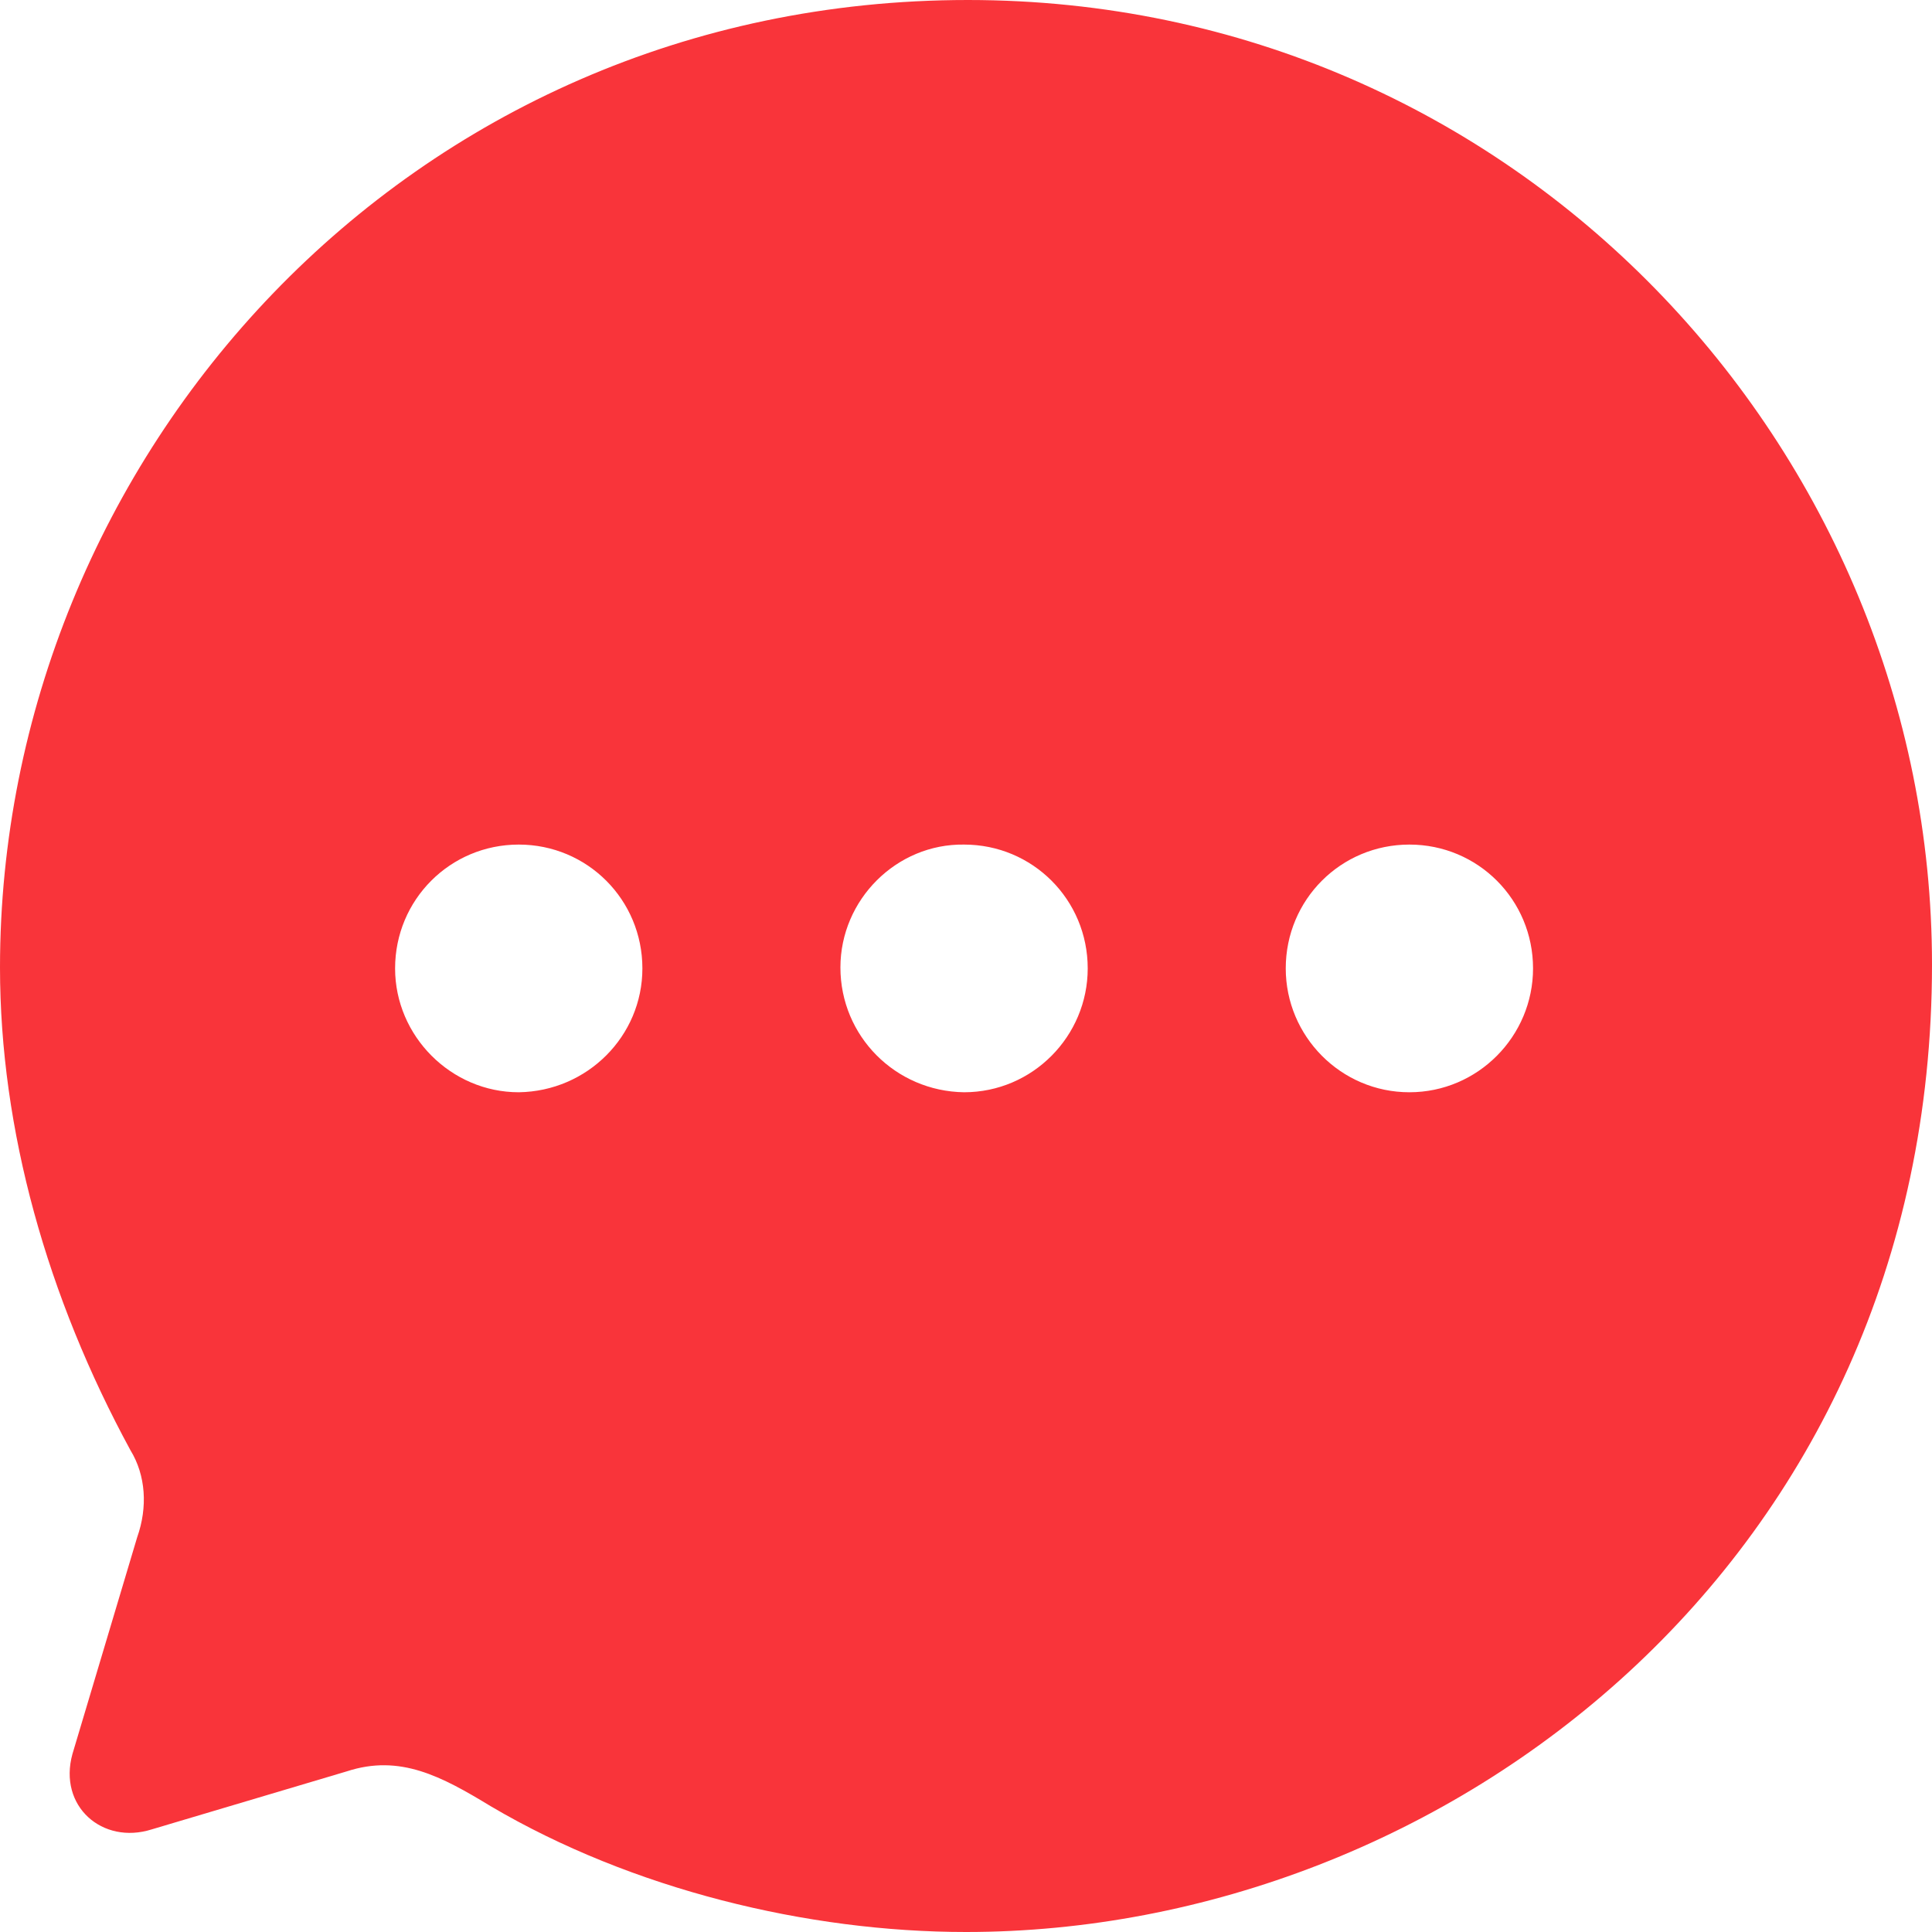 <svg width="20" height="20" viewBox="0 0 20 20" fill="none" xmlns="http://www.w3.org/2000/svg">
<path fill-rule="evenodd" clip-rule="evenodd" d="M0 10.015C0 4.747 4.21 0 10.02 0C15.7 0 20 4.657 20 9.985C20 16.164 14.96 20 10 20C8.36 20 6.54 19.559 5.08 18.698C4.57 18.388 4.14 18.157 3.59 18.337L1.57 18.938C1.06 19.099 0.6 18.698 0.75 18.157L1.42 15.914C1.53 15.603 1.51 15.273 1.35 15.012C0.49 13.43 0 11.697 0 10.015ZM8.7 10.015C8.7 10.726 9.27 11.297 9.98 11.307C10.69 11.307 11.26 10.726 11.26 10.025C11.26 9.314 10.69 8.743 9.98 8.743C9.28 8.733 8.7 9.314 8.7 10.015ZM13.31 10.025C13.31 10.726 13.88 11.307 14.59 11.307C15.3 11.307 15.87 10.726 15.87 10.025C15.87 9.314 15.3 8.743 14.59 8.743C13.88 8.743 13.31 9.314 13.31 10.025ZM5.37 11.307C4.67 11.307 4.09 10.726 4.09 10.025C4.09 9.314 4.66 8.743 5.37 8.743C6.08 8.743 6.65 9.314 6.65 10.025C6.65 10.726 6.08 11.297 5.37 11.307Z" fill="#F9343A"/>
</svg>
